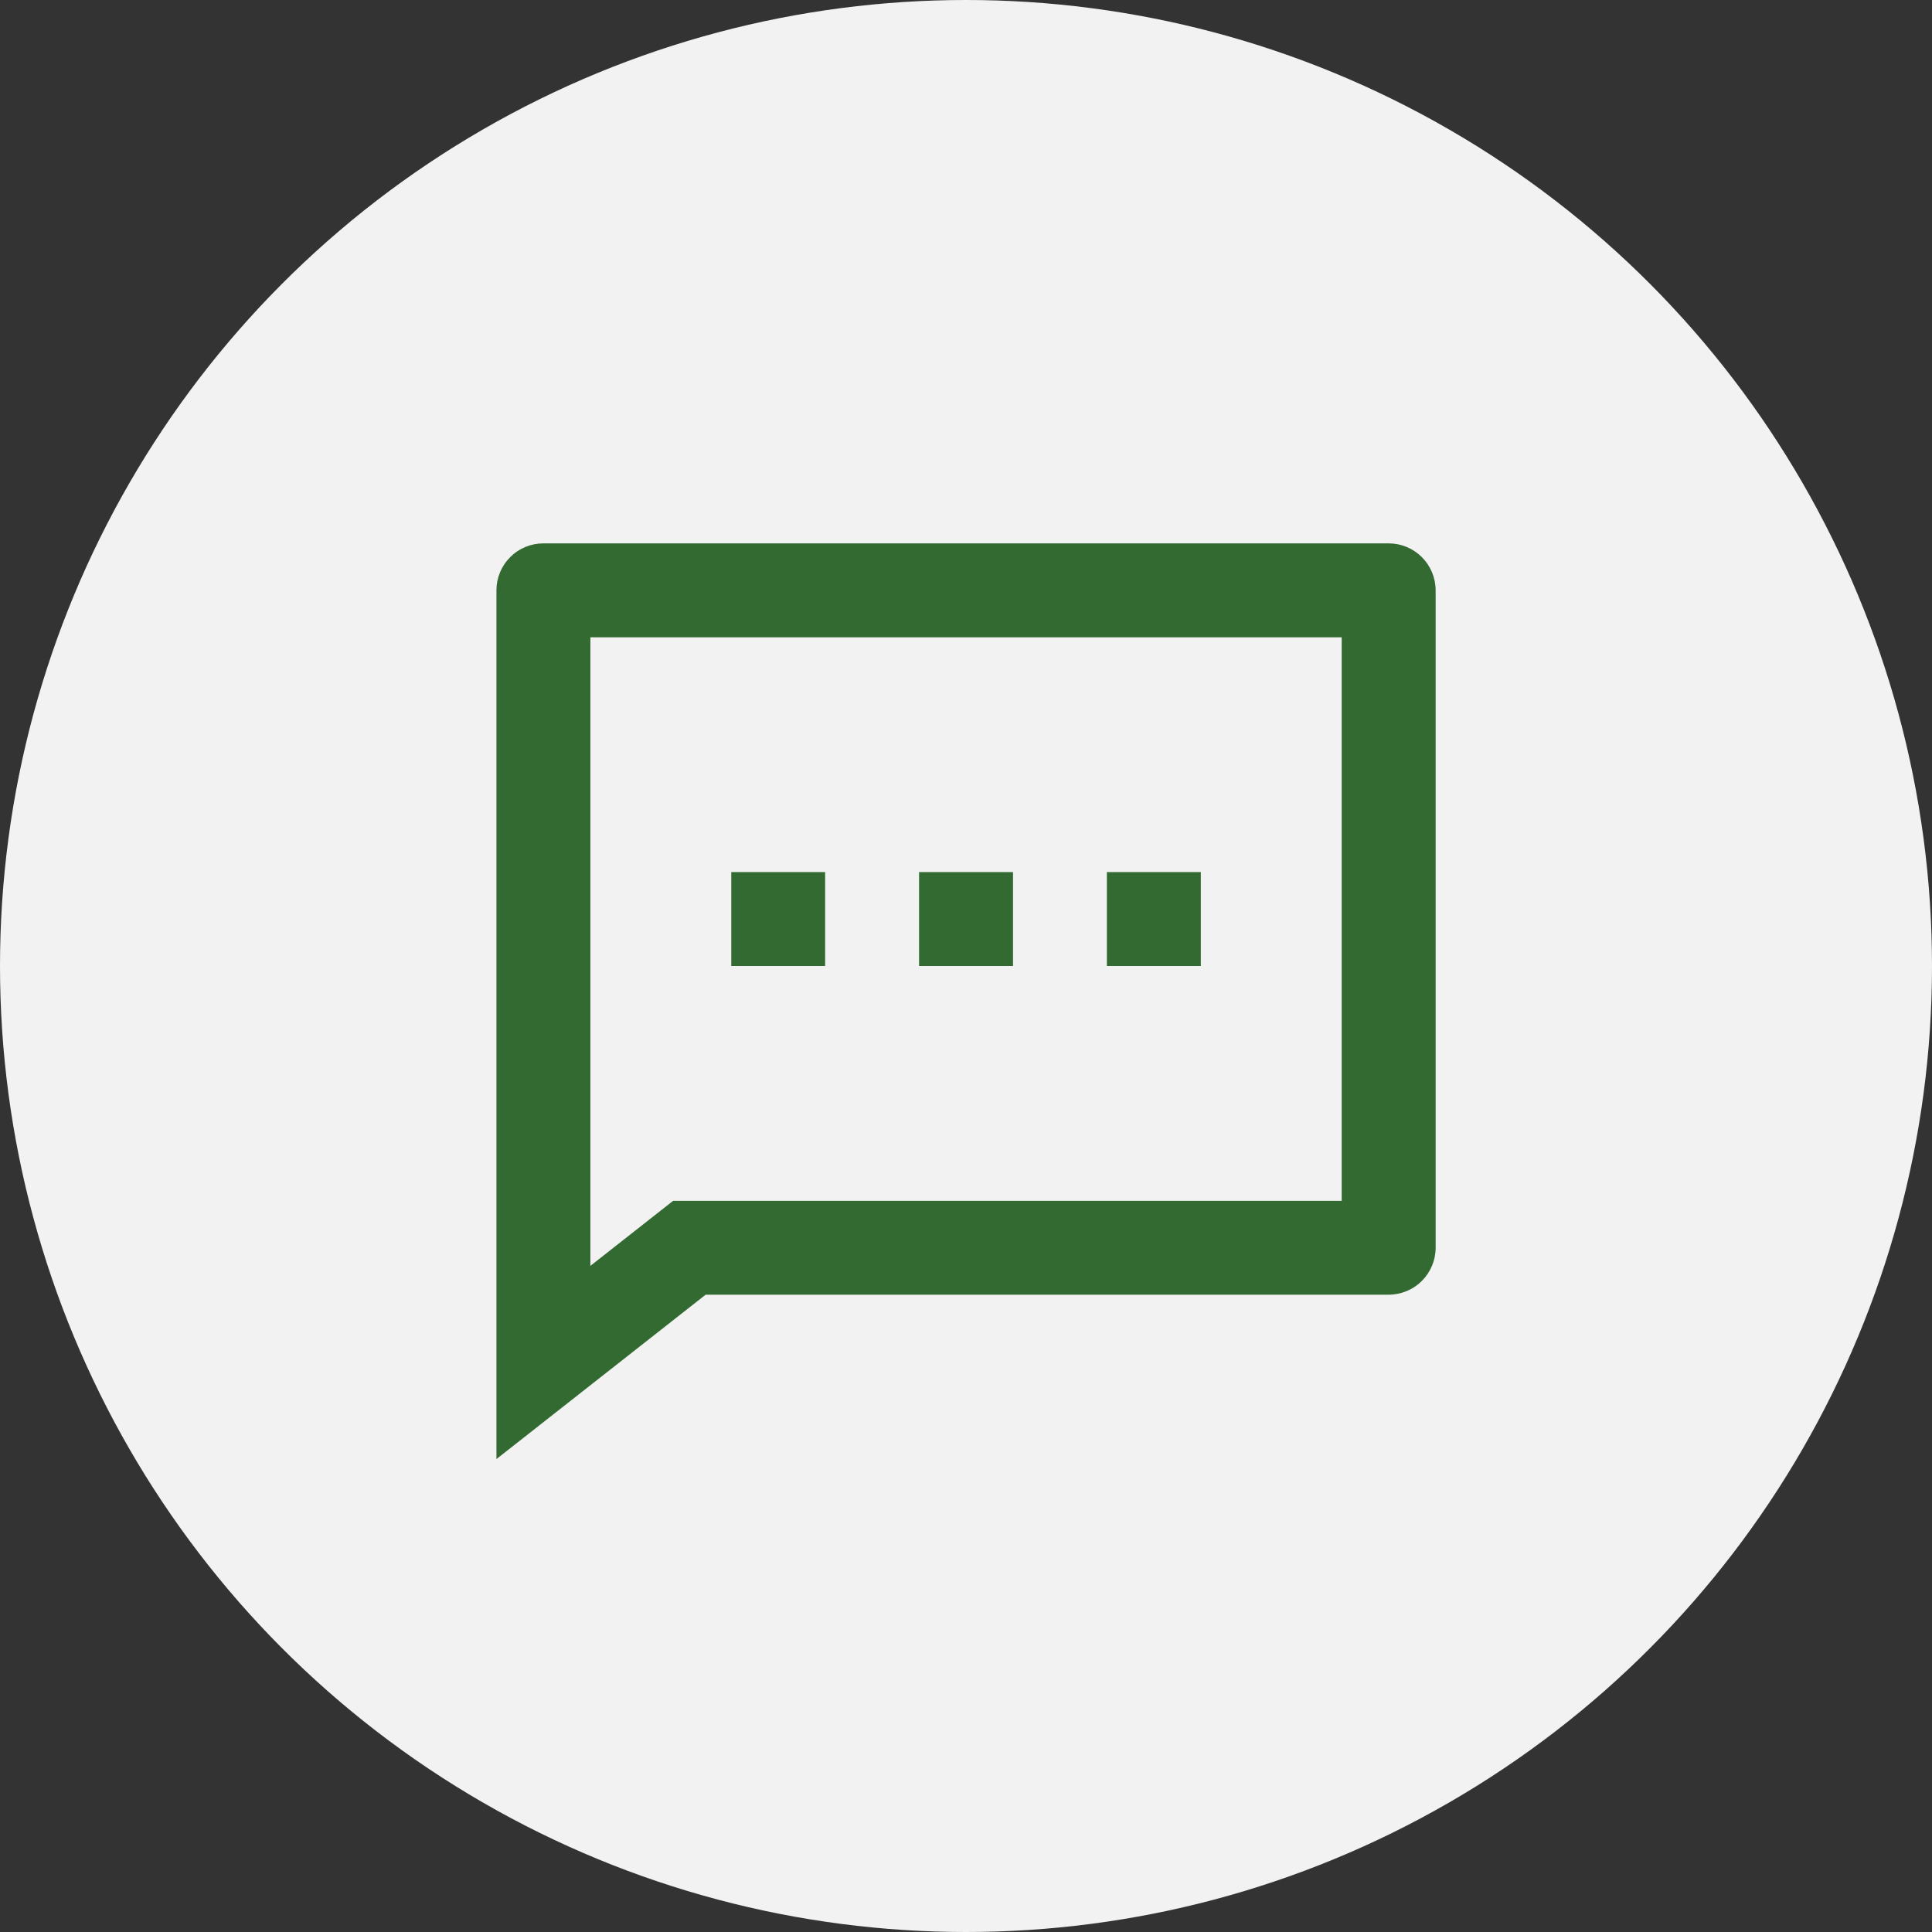<svg width="24" height="24" viewBox="0 0 24 24" fill="none" xmlns="http://www.w3.org/2000/svg">
<rect x="0" y="0" width="24" height="24" fill="#333333" stroke="none"/>
<circle cx="12" cy="12" r="12" fill="#F2F2F2"/>
<path d="M8.766 16.083L6.167 18.125V7.333C6.167 7.179 6.228 7.03 6.338 6.921C6.447 6.811 6.596 6.75 6.75 6.75H17.25C17.405 6.75 17.553 6.811 17.663 6.921C17.772 7.03 17.834 7.179 17.834 7.333V15.5C17.834 15.655 17.772 15.803 17.663 15.912C17.553 16.022 17.405 16.083 17.25 16.083H8.766ZM8.362 14.917H16.667V7.917H7.334V15.725L8.362 14.917ZM11.417 10.833H12.584V12H11.417V10.833ZM9.084 10.833H10.25V12H9.084V10.833ZM13.75 10.833H14.917V12H13.75V10.833Z" fill="#326A32"/>
</svg>
